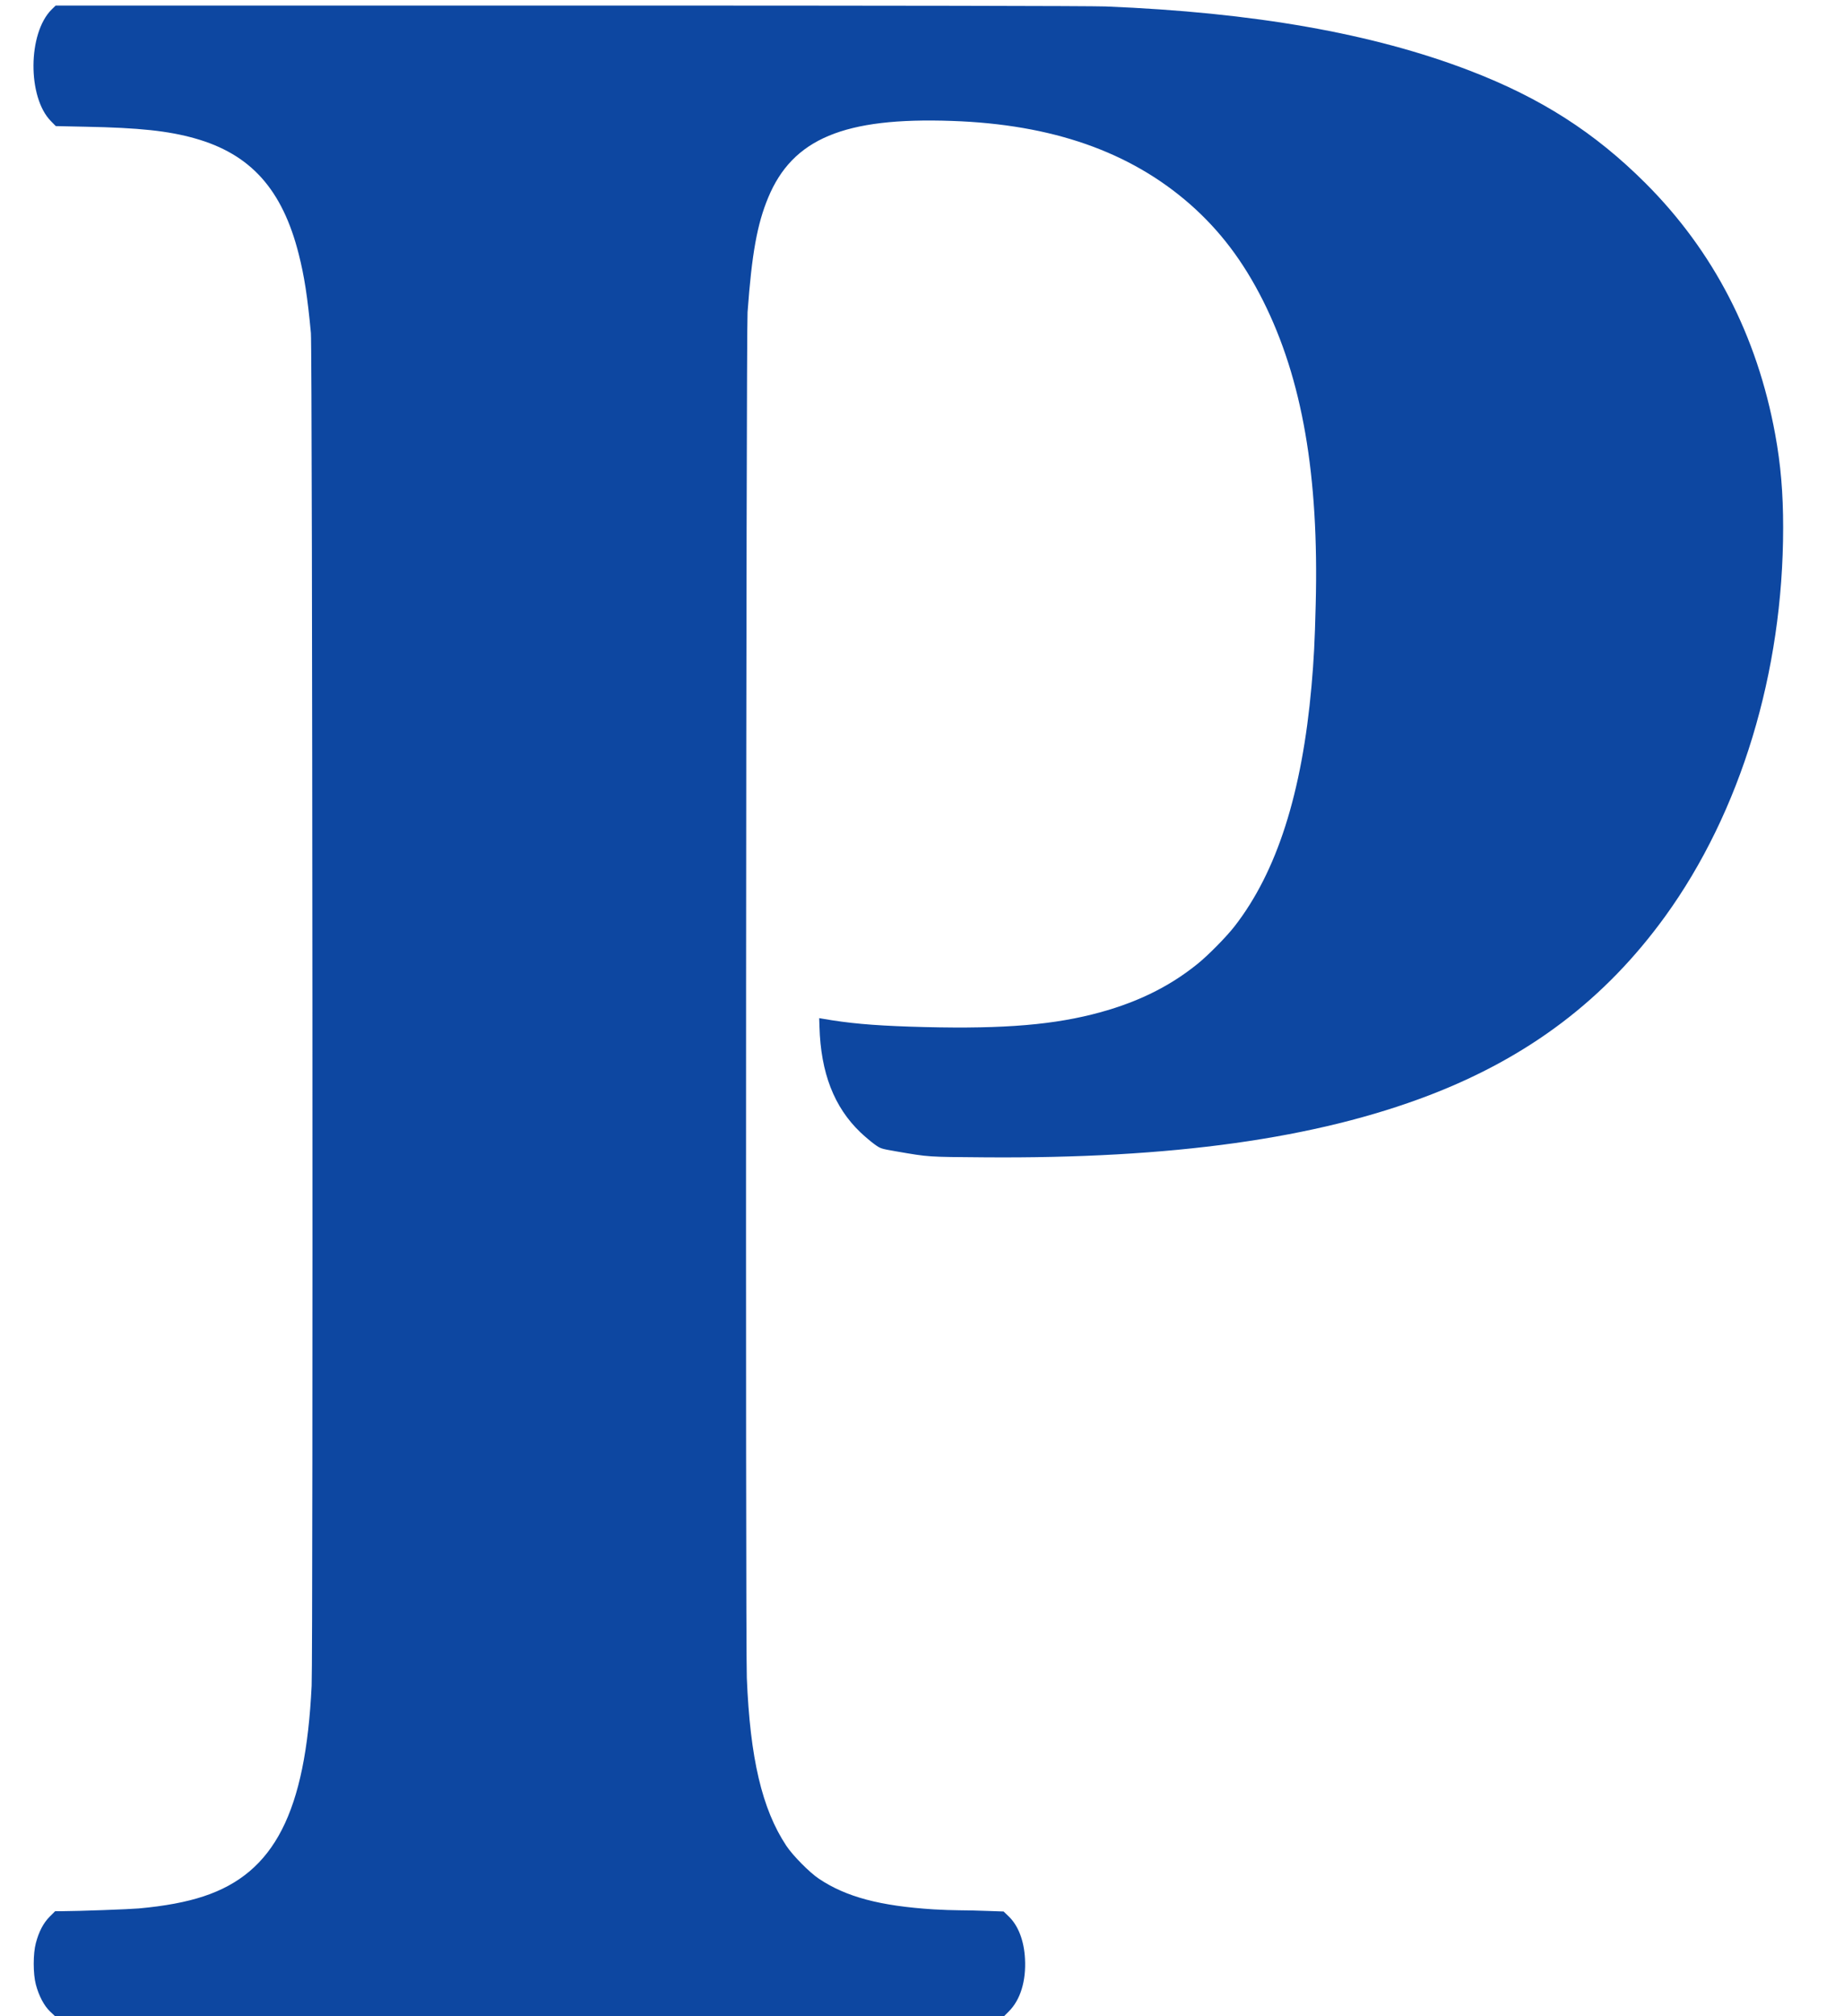 <?xml version="1.0" standalone="no"?>
<!DOCTYPE svg PUBLIC "-//W3C//DTD SVG 20010904//EN"
 "http://www.w3.org/TR/2001/REC-SVG-20010904/DTD/svg10.dtd">
<svg version="1.0" xmlns="http://www.w3.org/2000/svg"
 width="2000pt" height="2186pt" viewBox="0 0 2000 2186"
 preserveAspectRatio="xMidYMid meet">
<g transform="translate(0,2186) scale(0.1,-0.1)"
fill="#0D47A1" stroke="none">
<path d="M559 21756 c-258 -258 -262 -950 -7 -1209 l53 -54 325 -7 c579 -11
896 -45 1183 -126 605 -170 949 -552 1127 -1255 60 -237 95 -459 132 -855 17
-175 24 -14328 8 -14665 -66 -1370 -404 -2030 -1170 -2283 -190 -63 -420 -106
-705 -132 -103 -9 -648 -29 -843 -30 l-64 0 -59 -59 c-68 -68 -117 -161 -150
-286 -31 -114 -31 -335 0 -450 32 -122 90 -232 155 -293 l55 -52 5144 0 5145
0 54 54 c125 125 188 329 175 570 -10 198 -74 363 -179 462 l-53 51 -175 6
c-96 4 -231 7 -300 7 -69 0 -197 5 -285 10 -580 37 -949 135 -1243 332 -102
68 -284 252 -354 358 -263 397 -393 949 -428 1820 -16 387 -8 14582 8 14805
46 634 104 954 223 1241 265 640 825 874 1993 833 1087 -37 1932 -333 2583
-903 325 -286 576 -617 792 -1046 426 -849 607 -1894 571 -3295 -10 -406 -20
-593 -45 -880 -104 -1166 -375 -2014 -833 -2605 -90 -116 -287 -316 -405 -411
-318 -257 -686 -433 -1143 -547 -497 -124 -1066 -162 -1979 -132 -411 14 -664
37 -945 86 l-35 6 3 -94 c14 -498 158 -870 443 -1143 46 -44 115 -102 152
-129 68 -49 69 -49 235 -78 366 -63 335 -60 957 -65 2034 -16 3599 202 4829
674 1080 415 1905 1040 2556 1938 819 1131 1280 2647 1280 4215 0 376 -26 681
-86 1010 -196 1071 -669 1987 -1408 2725 -550 549 -1134 923 -1905 1219 -1052
404 -2340 631 -3950 696 -164 6 -2219 10 -5820 10 l-5567 0 -45 -44z"/>
</g>
</svg>
